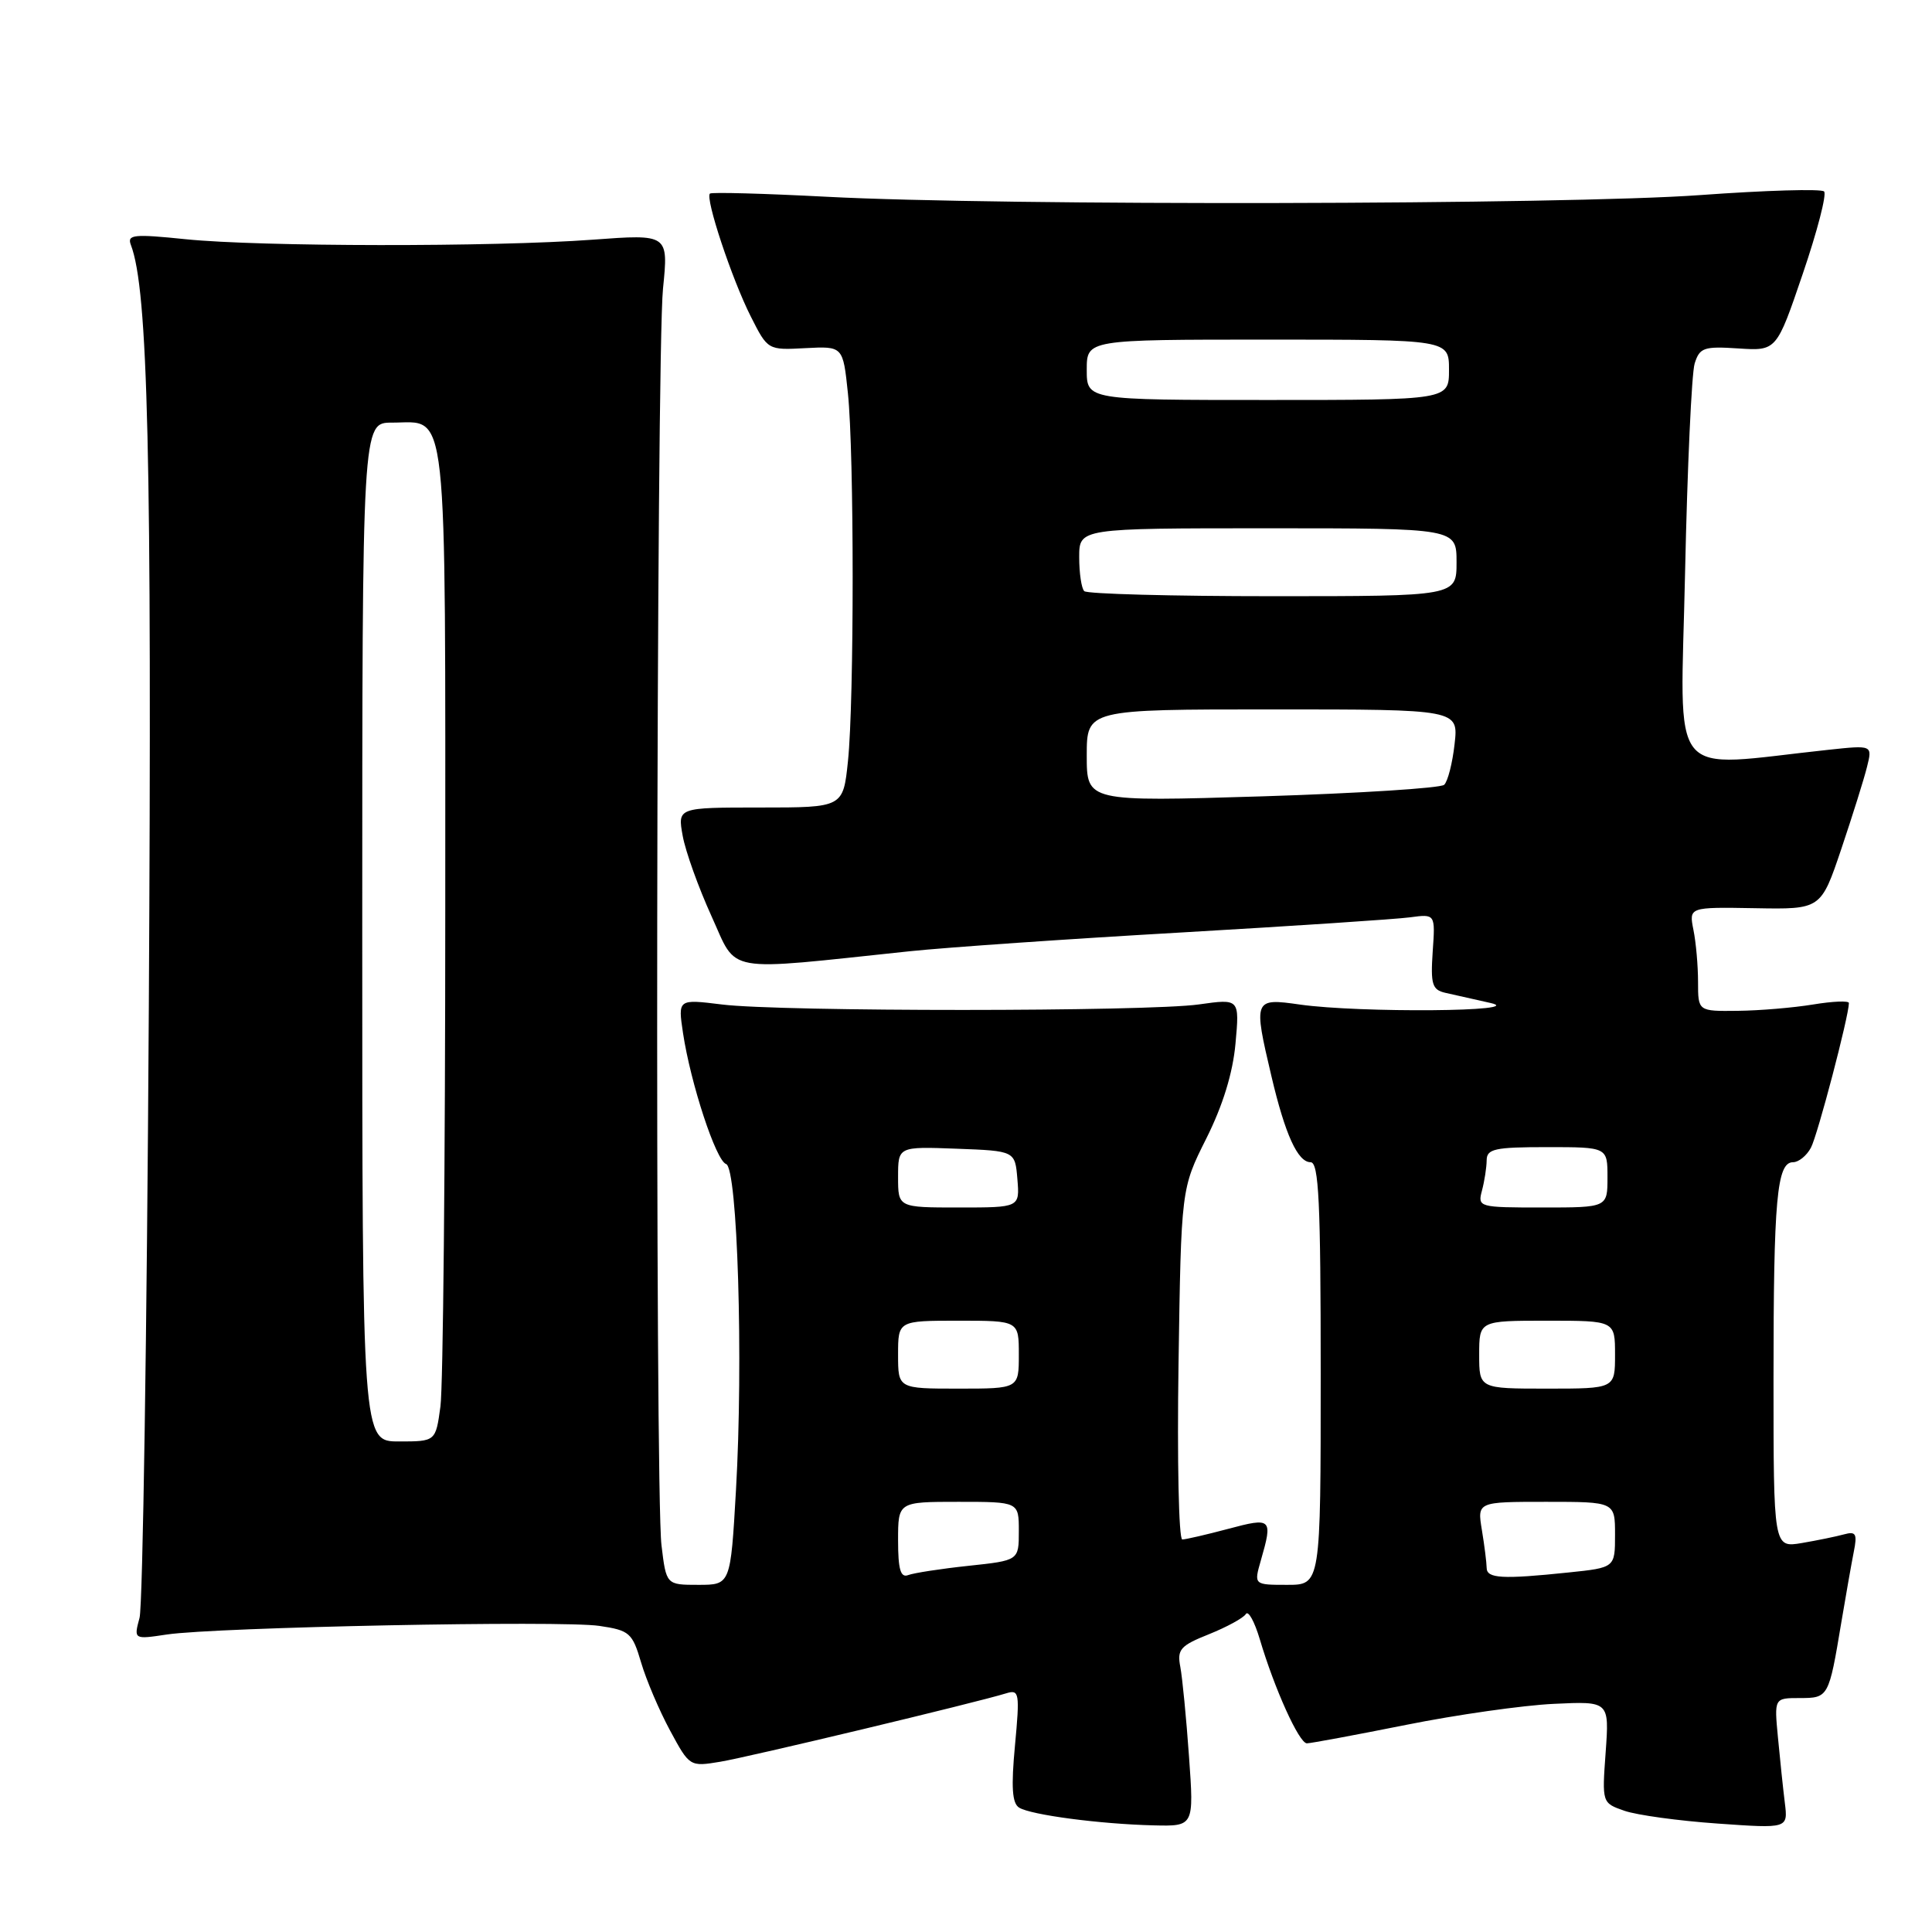 <?xml version="1.0" encoding="UTF-8" standalone="no"?>
<!DOCTYPE svg PUBLIC "-//W3C//DTD SVG 1.1//EN" "http://www.w3.org/Graphics/SVG/1.1/DTD/svg11.dtd" >
<svg xmlns="http://www.w3.org/2000/svg" xmlns:xlink="http://www.w3.org/1999/xlink" version="1.1" viewBox="0 0 256 256">
 <g >
 <path fill="currentColor"
d=" M 157.55 232.75 C 157.19 227.66 156.67 222.32 156.40 220.88 C 155.95 218.56 156.39 218.06 160.20 216.54 C 162.56 215.59 164.76 214.39 165.08 213.87 C 165.40 213.35 166.23 214.86 166.93 217.21 C 168.87 223.76 172.14 231.00 173.17 231.00 C 173.67 231.00 179.58 229.90 186.29 228.56 C 193.01 227.21 201.82 225.96 205.87 225.77 C 213.24 225.42 213.24 225.42 212.76 232.16 C 212.27 238.90 212.27 238.90 215.25 239.94 C 216.89 240.51 222.43 241.27 227.58 241.63 C 236.92 242.29 236.92 242.29 236.50 238.89 C 236.27 237.03 235.86 233.14 235.59 230.25 C 235.09 225.00 235.09 225.00 238.48 225.00 C 242.28 225.00 242.33 224.92 243.98 215.00 C 244.58 211.43 245.32 207.22 245.63 205.65 C 246.12 203.23 245.92 202.88 244.35 203.31 C 243.33 203.59 240.81 204.11 238.75 204.46 C 235.00 205.09 235.00 205.09 235.00 182.67 C 235.00 158.88 235.44 154.00 237.59 154.00 C 238.33 154.00 239.40 153.13 239.96 152.07 C 240.84 150.43 244.97 134.69 244.99 132.91 C 245.00 132.58 242.86 132.67 240.25 133.10 C 237.64 133.53 233.14 133.91 230.25 133.94 C 225.00 134.00 225.00 134.00 225.00 130.12 C 225.00 127.99 224.73 124.89 224.39 123.22 C 223.79 120.19 223.79 120.19 232.54 120.34 C 241.28 120.50 241.28 120.50 243.98 112.50 C 245.46 108.10 247.00 103.20 247.39 101.61 C 248.11 98.73 248.11 98.73 242.30 99.35 C 220.63 101.66 222.68 104.18 223.28 75.90 C 223.58 61.93 224.15 49.45 224.55 48.17 C 225.21 46.06 225.77 45.87 230.34 46.17 C 235.40 46.50 235.40 46.50 238.88 36.27 C 240.80 30.64 242.07 25.74 241.70 25.37 C 241.34 25.00 233.94 25.22 225.27 25.85 C 207.60 27.14 132.55 27.29 109.50 26.07 C 101.25 25.64 94.31 25.45 94.07 25.65 C 93.41 26.23 96.98 37.00 99.49 41.95 C 101.73 46.39 101.74 46.40 106.72 46.13 C 111.70 45.87 111.70 45.87 112.35 52.08 C 113.19 60.08 113.19 92.87 112.36 100.85 C 111.72 107.00 111.72 107.00 100.75 107.00 C 89.78 107.00 89.78 107.00 90.46 110.75 C 90.83 112.81 92.55 117.60 94.27 121.38 C 97.79 129.09 95.52 128.68 120.50 126.05 C 125.45 125.53 141.65 124.41 156.50 123.56 C 171.35 122.70 185.00 121.80 186.84 121.55 C 190.19 121.10 190.19 121.10 189.84 126.09 C 189.55 130.42 189.77 131.15 191.50 131.55 C 192.60 131.80 195.30 132.41 197.50 132.90 C 202.64 134.05 180.17 134.23 172.25 133.11 C 166.12 132.23 166.06 132.38 168.47 142.60 C 170.29 150.34 171.96 154.00 173.66 154.00 C 174.75 154.00 175.00 159.27 175.00 182.00 C 175.00 210.00 175.00 210.00 170.57 210.00 C 166.14 210.00 166.14 210.00 167.07 206.76 C 168.67 201.19 168.51 201.04 162.75 202.58 C 159.86 203.35 157.12 203.98 156.66 203.99 C 156.19 203.99 155.97 193.54 156.16 180.75 C 156.51 157.50 156.51 157.50 159.84 150.86 C 162.03 146.49 163.36 142.17 163.71 138.27 C 164.25 132.33 164.25 132.33 158.87 133.09 C 152.05 134.06 103.42 134.07 95.66 133.10 C 89.83 132.38 89.83 132.38 90.50 136.87 C 91.51 143.56 94.87 153.79 96.21 154.24 C 97.73 154.74 98.51 180.30 97.52 197.46 C 96.80 210.00 96.80 210.00 92.54 210.00 C 88.28 210.00 88.28 210.00 87.65 204.75 C 86.77 197.47 86.96 47.17 87.85 38.26 C 88.58 31.02 88.58 31.02 78.54 31.76 C 65.25 32.74 34.50 32.70 24.62 31.70 C 17.71 30.99 16.82 31.08 17.34 32.45 C 19.62 38.38 20.14 60.42 19.72 133.50 C 19.47 176.40 18.92 212.79 18.49 214.37 C 17.72 217.24 17.72 217.24 22.11 216.58 C 28.64 215.61 74.47 214.69 79.42 215.44 C 83.42 216.03 83.79 216.36 84.95 220.29 C 85.63 222.61 87.36 226.66 88.79 229.31 C 91.37 234.09 91.40 234.11 95.44 233.44 C 99.23 232.81 129.26 225.63 133.34 224.37 C 135.06 223.84 135.14 224.31 134.49 231.28 C 133.97 236.80 134.11 238.95 135.04 239.52 C 136.60 240.49 145.78 241.70 152.86 241.87 C 158.21 242.00 158.21 242.00 157.55 232.75 Z  M 119.00 204.11 C 119.00 199.00 119.00 199.00 127.00 199.00 C 135.00 199.00 135.00 199.00 135.00 202.88 C 135.00 206.77 135.00 206.77 128.33 207.48 C 124.65 207.87 121.05 208.43 120.33 208.71 C 119.33 209.09 119.00 207.94 119.00 204.11 Z  M 196.99 207.75 C 196.98 207.06 196.70 204.81 196.36 202.75 C 195.74 199.00 195.74 199.00 204.87 199.00 C 214.00 199.00 214.00 199.00 214.00 203.36 C 214.00 207.72 214.00 207.72 207.85 208.36 C 199.05 209.28 197.00 209.16 196.99 207.75 Z  M 48.00 123.50 C 48.00 56.00 48.00 56.00 51.93 56.00 C 59.44 56.00 59.00 51.96 59.00 120.43 C 59.00 154.14 58.71 183.81 58.36 186.36 C 57.73 191.00 57.73 191.00 52.86 191.00 C 48.00 191.00 48.00 191.00 48.00 123.50 Z  M 119.00 179.50 C 119.00 175.00 119.00 175.00 127.00 175.00 C 135.00 175.00 135.00 175.00 135.00 179.50 C 135.00 184.00 135.00 184.00 127.00 184.00 C 119.00 184.00 119.00 184.00 119.00 179.50 Z  M 196.00 179.50 C 196.00 175.00 196.00 175.00 205.00 175.00 C 214.00 175.00 214.00 175.00 214.00 179.50 C 214.00 184.00 214.00 184.00 205.00 184.00 C 196.00 184.00 196.00 184.00 196.00 179.50 Z  M 119.00 155.96 C 119.00 151.92 119.00 151.92 126.75 152.21 C 134.50 152.50 134.50 152.50 134.81 156.25 C 135.12 160.00 135.12 160.00 127.06 160.00 C 119.00 160.00 119.00 160.00 119.00 155.96 Z  M 196.37 157.75 C 196.70 156.51 196.98 154.71 196.99 153.75 C 197.00 152.23 198.05 152.00 205.00 152.00 C 213.00 152.00 213.00 152.00 213.00 156.00 C 213.00 160.00 213.00 160.00 204.38 160.00 C 195.94 160.00 195.78 159.96 196.37 157.75 Z  M 144.00 100.12 C 144.00 94.00 144.00 94.00 168.63 94.00 C 193.26 94.00 193.26 94.00 192.74 98.59 C 192.46 101.11 191.84 103.54 191.36 103.99 C 190.89 104.43 180.04 105.12 167.25 105.52 C 144.00 106.23 144.00 106.23 144.00 100.12 Z  M 143.67 78.33 C 143.30 77.97 143.00 75.94 143.00 73.83 C 143.00 70.00 143.00 70.00 168.00 70.00 C 193.00 70.00 193.00 70.00 193.00 74.50 C 193.00 79.00 193.00 79.00 168.67 79.00 C 155.28 79.00 144.03 78.70 143.67 78.33 Z  M 144.00 49.00 C 144.00 45.00 144.00 45.00 168.00 45.00 C 192.00 45.00 192.00 45.00 192.00 49.00 C 192.00 53.00 192.00 53.00 168.00 53.00 C 144.00 53.00 144.00 53.00 144.00 49.00 Z "/>
</g>
</svg>